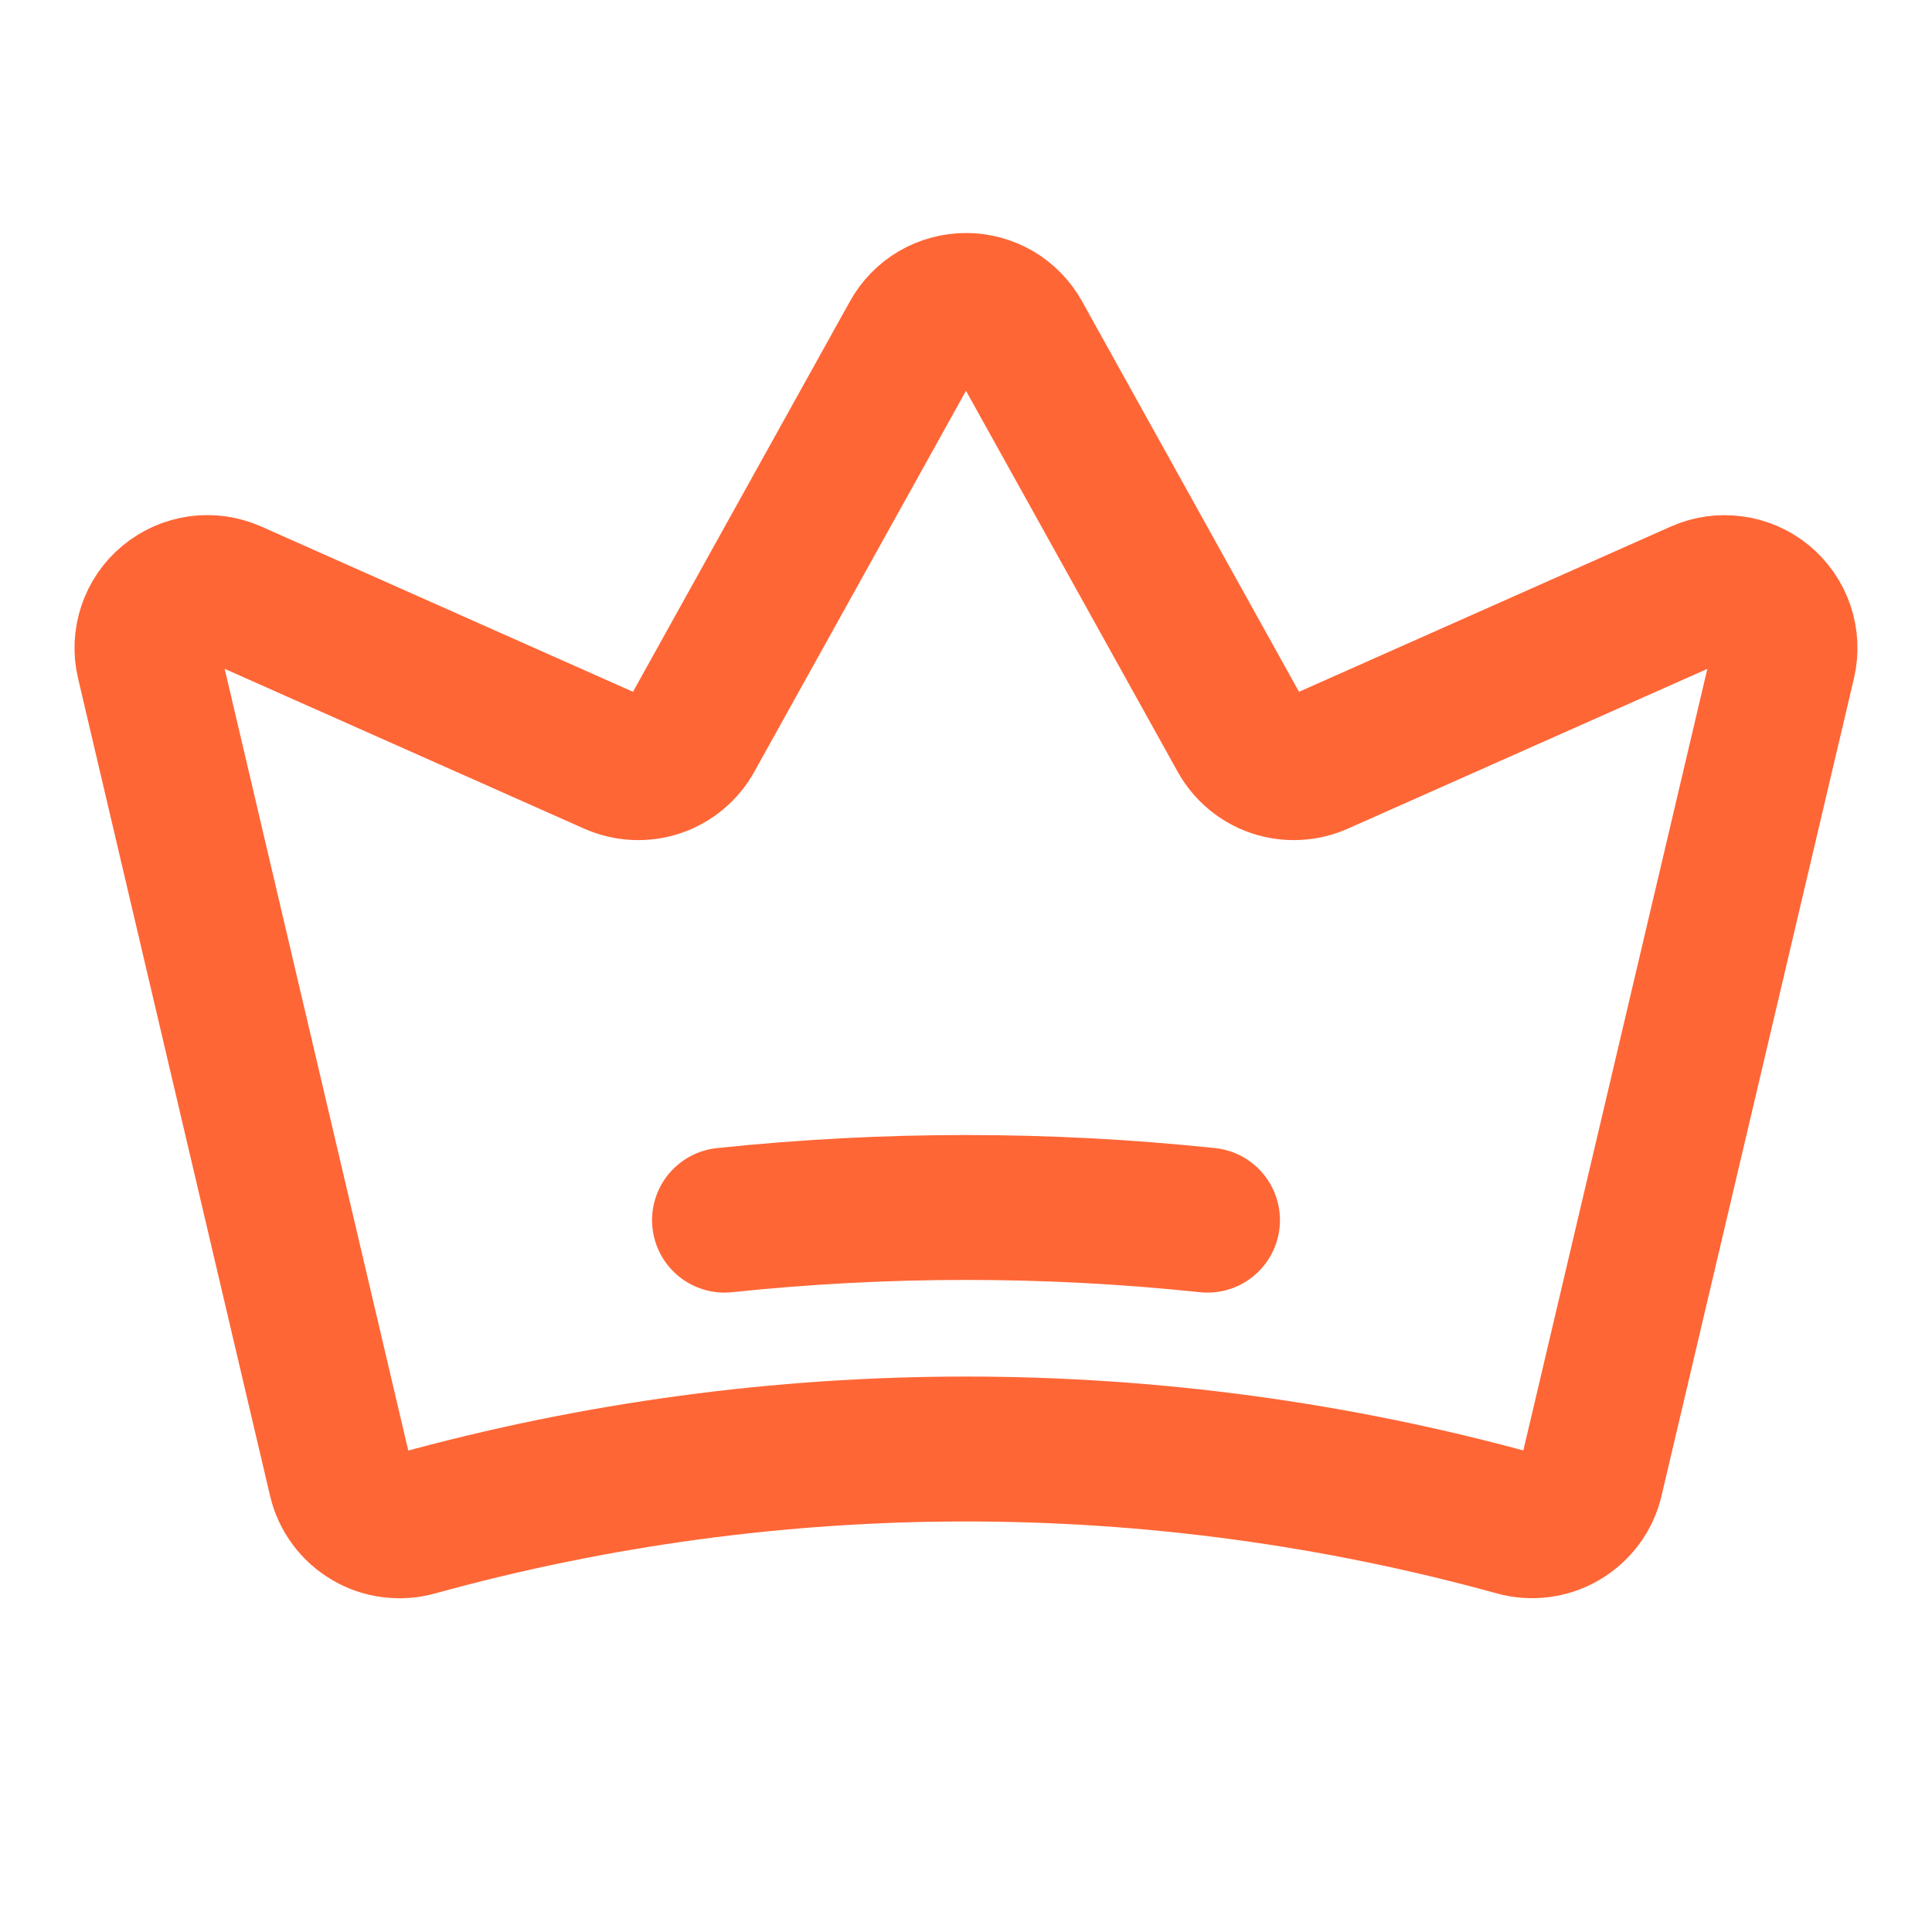 <svg width="20" height="20" viewBox="0 0 20 20" fill="none" xmlns="http://www.w3.org/2000/svg">
<path d="M3.526 15.314C3.545 15.396 3.581 15.473 3.631 15.541C3.681 15.609 3.745 15.666 3.818 15.709C3.89 15.752 3.971 15.78 4.055 15.79C4.139 15.801 4.224 15.795 4.305 15.772C8.031 14.743 11.965 14.743 15.691 15.771C15.773 15.794 15.857 15.8 15.941 15.789C16.025 15.778 16.106 15.751 16.178 15.708C16.251 15.665 16.314 15.608 16.365 15.54C16.415 15.473 16.451 15.395 16.47 15.313L18.462 6.851C18.488 6.738 18.483 6.619 18.446 6.509C18.409 6.398 18.341 6.301 18.252 6.226C18.162 6.152 18.054 6.104 17.938 6.089C17.823 6.073 17.706 6.089 17.599 6.137L13.648 7.893C13.505 7.956 13.344 7.964 13.195 7.915C13.047 7.865 12.923 7.762 12.847 7.625L10.546 3.484C10.492 3.386 10.413 3.305 10.317 3.248C10.221 3.192 10.111 3.162 10 3.162C9.889 3.162 9.779 3.192 9.683 3.248C9.587 3.305 9.508 3.386 9.454 3.484L7.153 7.625C7.077 7.762 6.953 7.865 6.805 7.915C6.656 7.964 6.495 7.956 6.352 7.893L2.4 6.136C2.294 6.089 2.176 6.072 2.061 6.088C1.946 6.104 1.837 6.152 1.748 6.226C1.658 6.3 1.591 6.398 1.554 6.508C1.517 6.619 1.511 6.737 1.538 6.85L3.526 15.314Z" stroke="#FF6636" stroke-width="1.5" stroke-linecap="round" stroke-linejoin="round"/>
<path d="M7.5 12.631C9.162 12.456 10.838 12.456 12.5 12.631" stroke="#FF6636" stroke-width="1.5" stroke-linecap="round" stroke-linejoin="round"/>
</svg>
